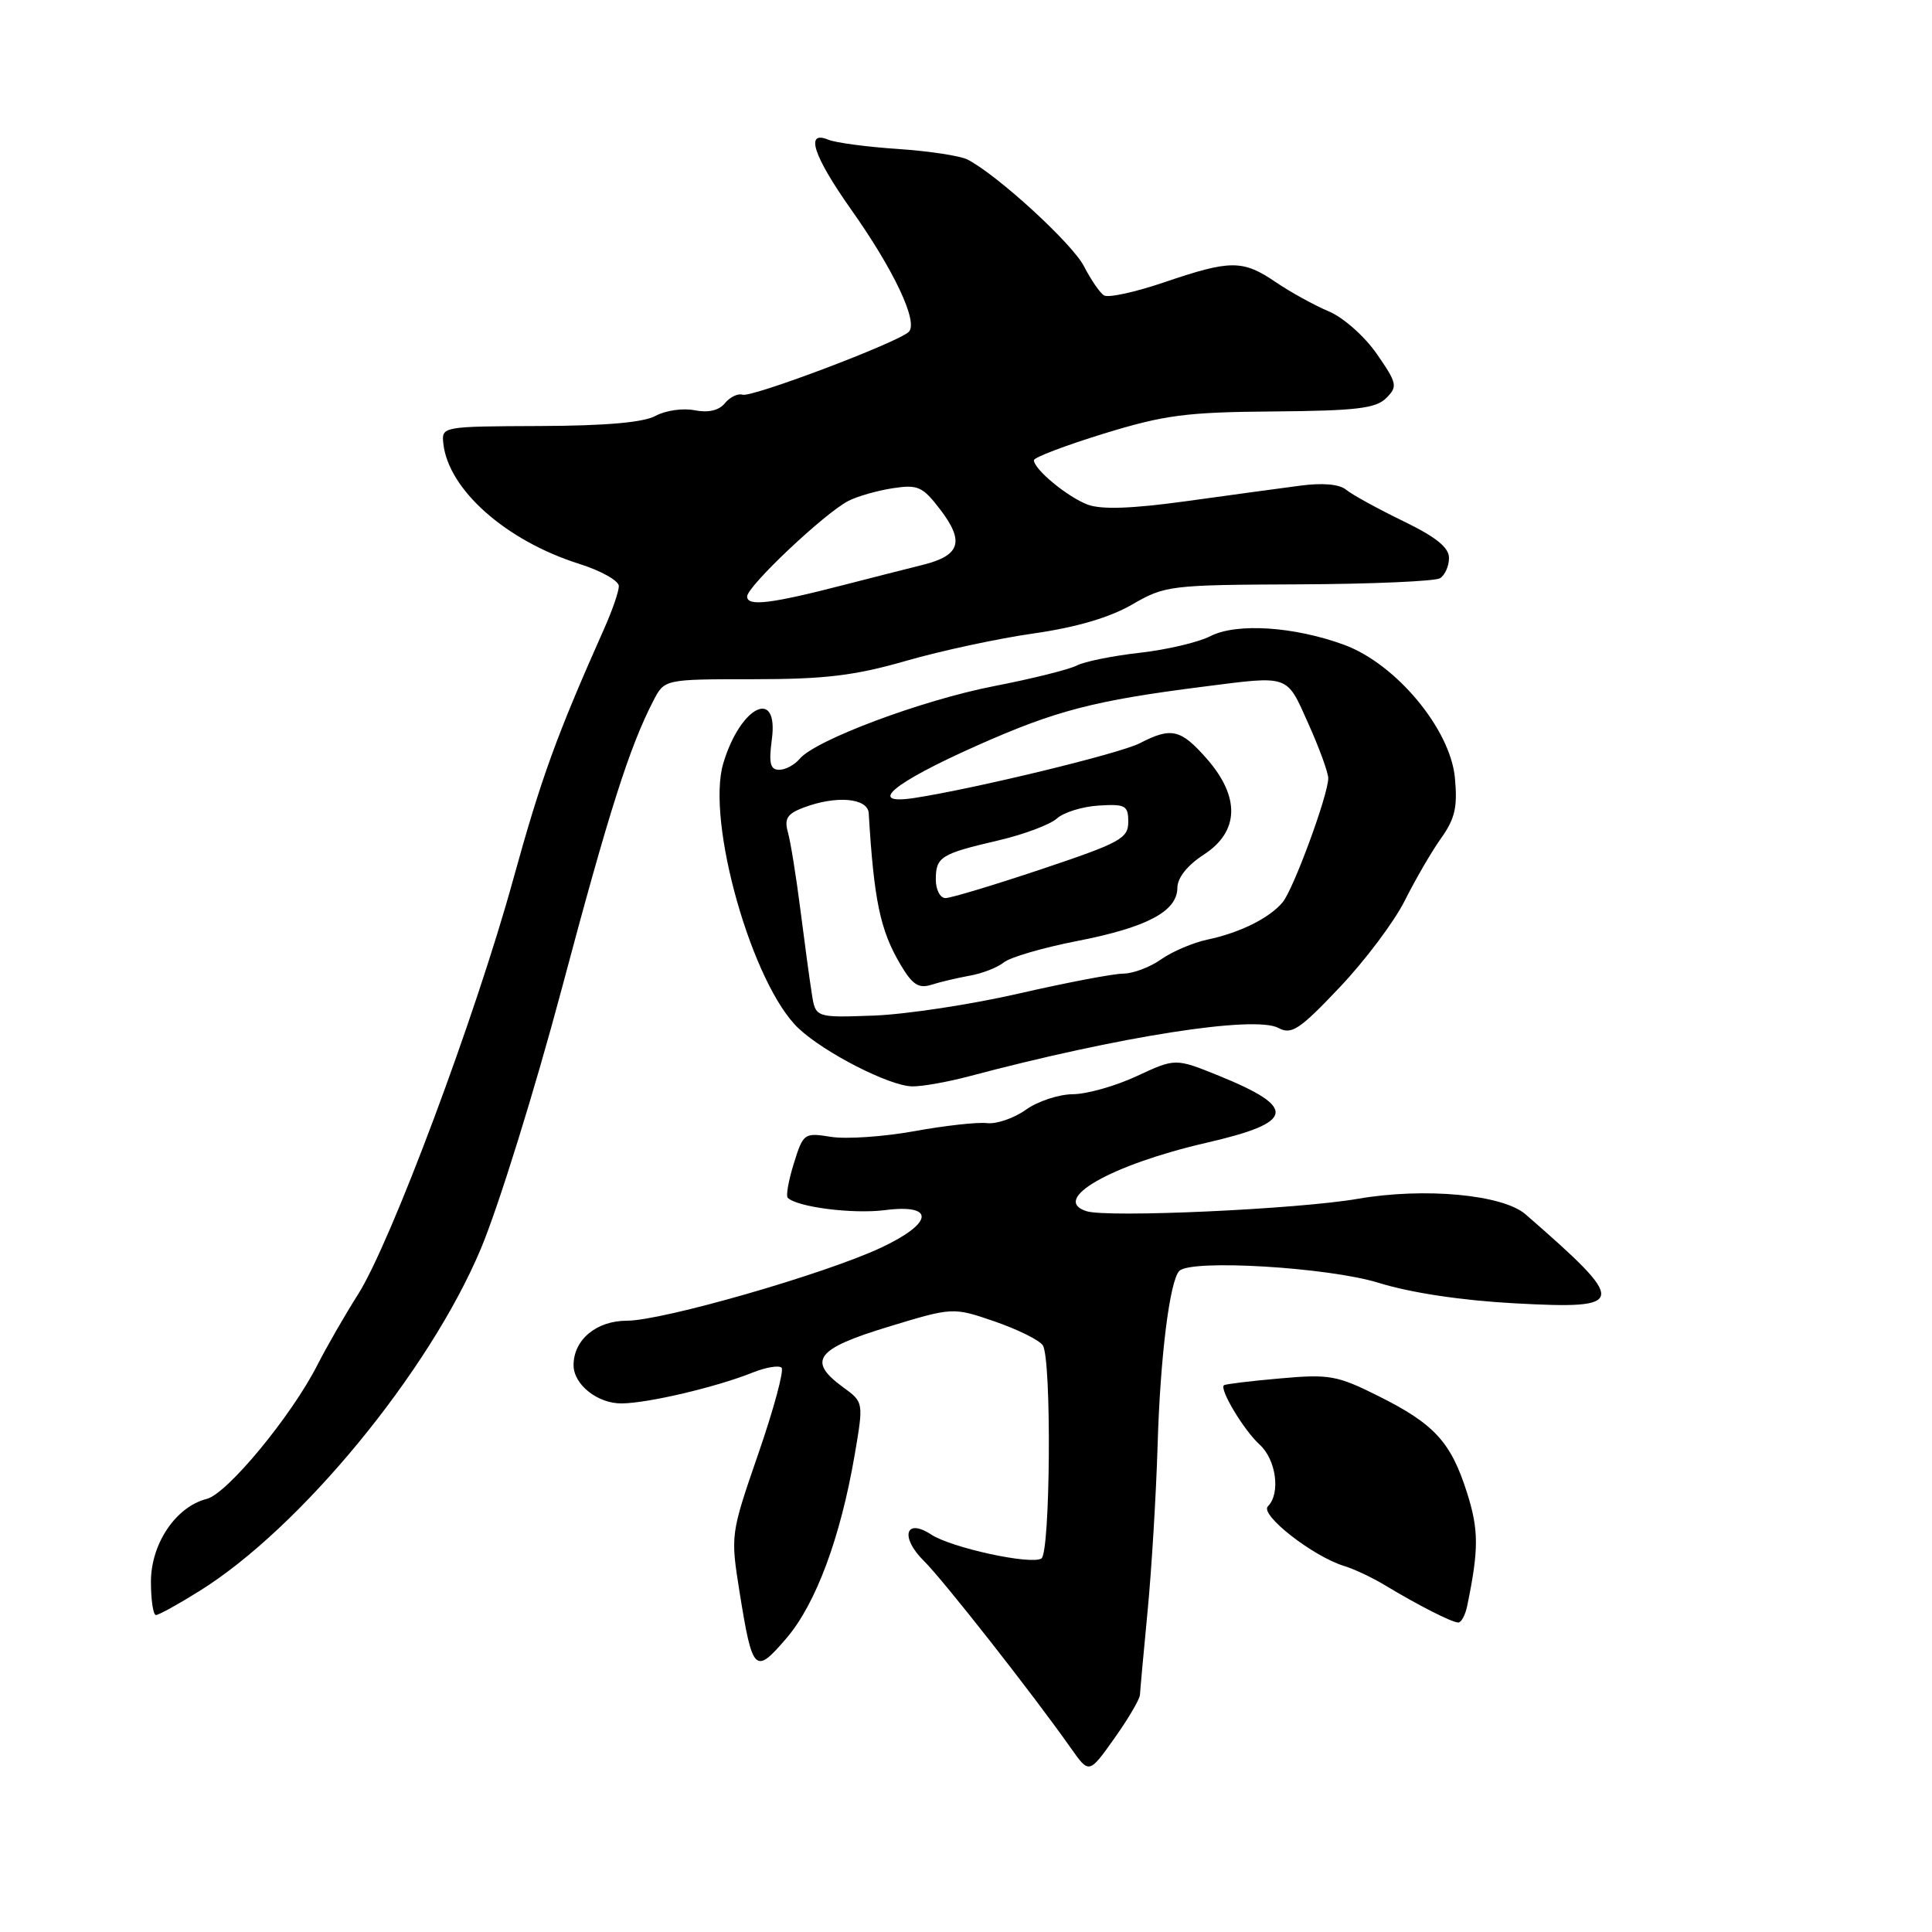 <?xml version="1.0" encoding="UTF-8" standalone="no"?>
<!DOCTYPE svg PUBLIC "-//W3C//DTD SVG 1.1//EN" "http://www.w3.org/Graphics/SVG/1.1/DTD/svg11.dtd" >
<svg xmlns="http://www.w3.org/2000/svg" xmlns:xlink="http://www.w3.org/1999/xlink" version="1.1" viewBox="0 0 256 256">
 <g >
 <path fill="currentColor"
d=" M 151.05 224.57 C 151.08 223.98 151.53 219.00 152.06 213.50 C 152.59 208.00 153.19 198.10 153.39 191.50 C 153.73 179.80 155.00 169.67 156.27 168.40 C 157.83 166.83 176.01 167.92 182.67 169.98 C 186.95 171.31 193.70 172.32 200.75 172.70 C 215.68 173.50 215.77 172.77 202.15 160.91 C 199.13 158.28 188.74 157.32 179.91 158.85 C 171.93 160.23 146.77 161.38 143.97 160.49 C 139.12 158.95 147.21 154.34 159.87 151.42 C 171.59 148.73 171.95 146.79 161.53 142.55 C 155.75 140.21 155.75 140.21 150.63 142.59 C 147.81 143.91 143.99 144.98 142.15 144.99 C 140.31 145.00 137.52 145.92 135.94 147.04 C 134.36 148.17 132.04 148.97 130.78 148.82 C 129.53 148.67 125.19 149.15 121.14 149.89 C 117.09 150.62 112.13 150.96 110.12 150.64 C 106.56 150.07 106.44 150.15 105.19 154.15 C 104.49 156.40 104.12 158.46 104.38 158.71 C 105.61 159.95 113.01 160.89 117.25 160.35 C 123.95 159.49 123.70 162.06 116.75 165.32 C 109.31 168.81 87.80 175.00 83.08 175.00 C 79.03 175.00 76.00 177.52 76.00 180.89 C 76.00 183.47 79.20 186.00 82.40 185.96 C 85.91 185.92 94.91 183.80 99.71 181.88 C 101.48 181.17 103.21 180.88 103.56 181.23 C 103.91 181.58 102.53 186.70 100.49 192.60 C 96.80 203.30 96.79 203.37 97.99 210.92 C 99.71 221.63 100.03 221.95 104.21 217.07 C 108.10 212.53 111.36 203.76 113.24 192.83 C 114.44 185.80 114.44 185.80 111.72 183.82 C 106.93 180.32 108.10 178.73 117.63 175.83 C 126.26 173.20 126.26 173.20 131.83 175.11 C 134.89 176.17 137.75 177.59 138.18 178.27 C 139.36 180.12 139.18 205.77 137.99 206.51 C 136.58 207.38 126.06 205.09 123.38 203.33 C 119.94 201.08 119.24 203.70 122.44 206.85 C 125.01 209.39 136.89 224.52 141.90 231.64 C 144.31 235.06 144.31 235.06 147.65 230.35 C 149.49 227.77 151.02 225.16 151.05 224.57 Z  M 194.42 212.75 C 195.96 205.27 195.95 202.72 194.39 197.80 C 192.26 191.08 190.07 188.69 182.66 184.99 C 177.18 182.25 176.15 182.06 169.60 182.65 C 165.70 182.99 162.35 183.40 162.18 183.55 C 161.54 184.07 164.83 189.53 166.90 191.41 C 169.10 193.40 169.71 197.89 168.00 199.60 C 166.89 200.71 173.99 206.25 178.13 207.51 C 179.43 207.90 181.86 209.05 183.53 210.06 C 187.92 212.71 192.39 214.99 193.23 214.99 C 193.63 215.00 194.17 213.99 194.42 212.75 Z  M 26.41 210.83 C 39.80 202.51 56.87 181.76 63.70 165.50 C 66.02 160.00 70.85 144.47 74.44 131.00 C 80.71 107.45 83.41 98.97 86.58 92.84 C 88.05 90.00 88.05 90.00 99.82 90.00 C 109.29 90.00 113.23 89.53 120.04 87.57 C 124.69 86.23 132.32 84.59 137.00 83.93 C 142.63 83.12 147.02 81.83 150.00 80.11 C 154.37 77.58 155.02 77.50 172.06 77.43 C 181.72 77.39 190.15 77.02 190.81 76.62 C 191.46 76.21 192.00 75.01 192.00 73.93 C 192.00 72.54 190.27 71.15 185.89 69.03 C 182.54 67.40 179.15 65.54 178.38 64.90 C 177.47 64.15 175.26 63.95 172.23 64.36 C 169.63 64.70 162.82 65.63 157.11 66.42 C 149.91 67.41 145.92 67.54 144.11 66.86 C 141.43 65.84 137.00 62.18 137.00 60.98 C 137.00 60.61 141.16 59.03 146.25 57.46 C 154.32 54.98 157.20 54.61 168.76 54.52 C 179.69 54.43 182.31 54.12 183.68 52.75 C 185.22 51.21 185.14 50.81 182.43 46.89 C 180.81 44.56 177.99 42.06 176.07 41.26 C 174.17 40.46 171.03 38.73 169.08 37.41 C 164.67 34.41 163.09 34.41 154.31 37.39 C 150.44 38.71 146.83 39.50 146.28 39.14 C 145.73 38.79 144.54 37.05 143.63 35.28 C 142.10 32.29 132.20 23.21 128.22 21.15 C 127.28 20.65 123.12 20.02 119.00 19.74 C 114.88 19.47 110.71 18.91 109.75 18.51 C 106.64 17.22 107.76 20.65 112.77 27.75 C 118.47 35.80 121.71 42.69 120.42 43.97 C 118.99 45.38 99.61 52.70 98.39 52.30 C 97.79 52.10 96.74 52.60 96.06 53.42 C 95.26 54.40 93.85 54.72 92.03 54.36 C 90.50 54.05 88.18 54.39 86.87 55.10 C 85.28 55.98 80.24 56.42 71.50 56.45 C 58.64 56.50 58.50 56.52 58.74 58.74 C 59.39 64.87 67.02 71.64 76.74 74.71 C 79.63 75.62 82.00 76.95 82.00 77.66 C 82.00 78.37 81.14 80.87 80.09 83.22 C 73.74 97.49 71.73 103.02 68.01 116.50 C 63.01 134.66 51.80 164.63 47.45 171.50 C 45.70 174.25 43.28 178.47 42.05 180.88 C 38.63 187.61 30.10 197.94 27.40 198.61 C 23.31 199.64 20.00 204.55 20.00 209.58 C 20.00 212.01 20.30 214.00 20.66 214.00 C 21.03 214.00 23.61 212.58 26.41 210.83 Z  M 128.35 142.63 C 148.34 137.32 166.24 134.52 169.40 136.21 C 171.14 137.14 172.19 136.45 177.52 130.82 C 180.89 127.27 184.77 122.09 186.15 119.32 C 187.54 116.55 189.69 112.83 190.95 111.07 C 192.80 108.47 193.15 106.93 192.78 103.04 C 192.16 96.59 184.98 87.98 178.13 85.45 C 171.49 83.01 163.85 82.51 160.37 84.30 C 158.79 85.11 154.57 86.10 151.00 86.50 C 147.43 86.90 143.69 87.66 142.69 88.18 C 141.70 88.70 136.75 89.94 131.69 90.92 C 122.14 92.78 108.01 98.07 105.95 100.56 C 105.29 101.35 104.08 102.00 103.25 102.00 C 102.06 102.00 101.85 101.14 102.27 98.00 C 103.21 91.04 98.12 93.52 95.84 101.14 C 93.53 108.86 99.69 130.53 105.84 136.29 C 109.29 139.52 117.85 143.89 120.85 143.95 C 122.14 143.98 125.51 143.38 128.35 142.63 Z  M 99.00 79.04 C 99.00 77.69 109.18 68.07 112.38 66.39 C 113.55 65.78 116.19 65.02 118.25 64.70 C 121.64 64.18 122.24 64.45 124.61 67.55 C 127.82 71.77 127.24 73.60 122.30 74.84 C 120.21 75.36 115.58 76.54 112.00 77.46 C 102.10 80.02 99.00 80.39 99.00 79.04 Z  M 107.57 131.67 C 107.29 129.93 106.61 124.90 106.05 120.50 C 105.49 116.10 104.75 111.50 104.40 110.27 C 103.90 108.48 104.31 107.83 106.45 107.02 C 110.79 105.37 114.98 105.73 115.11 107.75 C 115.80 119.30 116.63 123.25 119.29 127.76 C 120.88 130.47 121.72 131.02 123.40 130.49 C 124.55 130.12 126.85 129.58 128.50 129.28 C 130.15 128.99 132.18 128.20 133.00 127.53 C 133.82 126.85 138.20 125.57 142.72 124.69 C 152.00 122.88 155.99 120.76 156.01 117.63 C 156.02 116.30 157.34 114.65 159.51 113.24 C 164.22 110.19 164.35 105.61 159.90 100.53 C 156.45 96.61 155.21 96.32 151.03 98.48 C 148.40 99.85 129.10 104.52 121.13 105.74 C 114.77 106.70 118.30 103.76 129.42 98.81 C 139.91 94.14 144.95 92.83 159.50 90.98 C 170.96 89.52 170.43 89.33 173.36 95.88 C 174.81 99.11 176.00 102.37 176.00 103.13 C 175.99 105.33 171.40 117.81 169.96 119.55 C 168.22 121.64 164.32 123.59 160.00 124.50 C 158.07 124.91 155.31 126.09 153.85 127.12 C 152.39 128.16 150.14 129.00 148.85 129.01 C 147.56 129.01 141.32 130.20 135.00 131.65 C 128.68 133.10 120.03 134.41 115.78 134.57 C 108.06 134.85 108.06 134.85 107.57 131.67 Z  M 124.00 116.56 C 124.00 113.54 124.64 113.14 132.29 111.36 C 135.67 110.57 139.16 109.26 140.05 108.45 C 140.95 107.64 143.44 106.87 145.59 106.74 C 149.12 106.52 149.50 106.73 149.50 108.91 C 149.50 111.10 148.42 111.68 138.03 115.16 C 131.73 117.27 125.99 119.00 125.28 119.00 C 124.58 119.00 124.00 117.90 124.00 116.56 Z "/>
</g>
</svg>